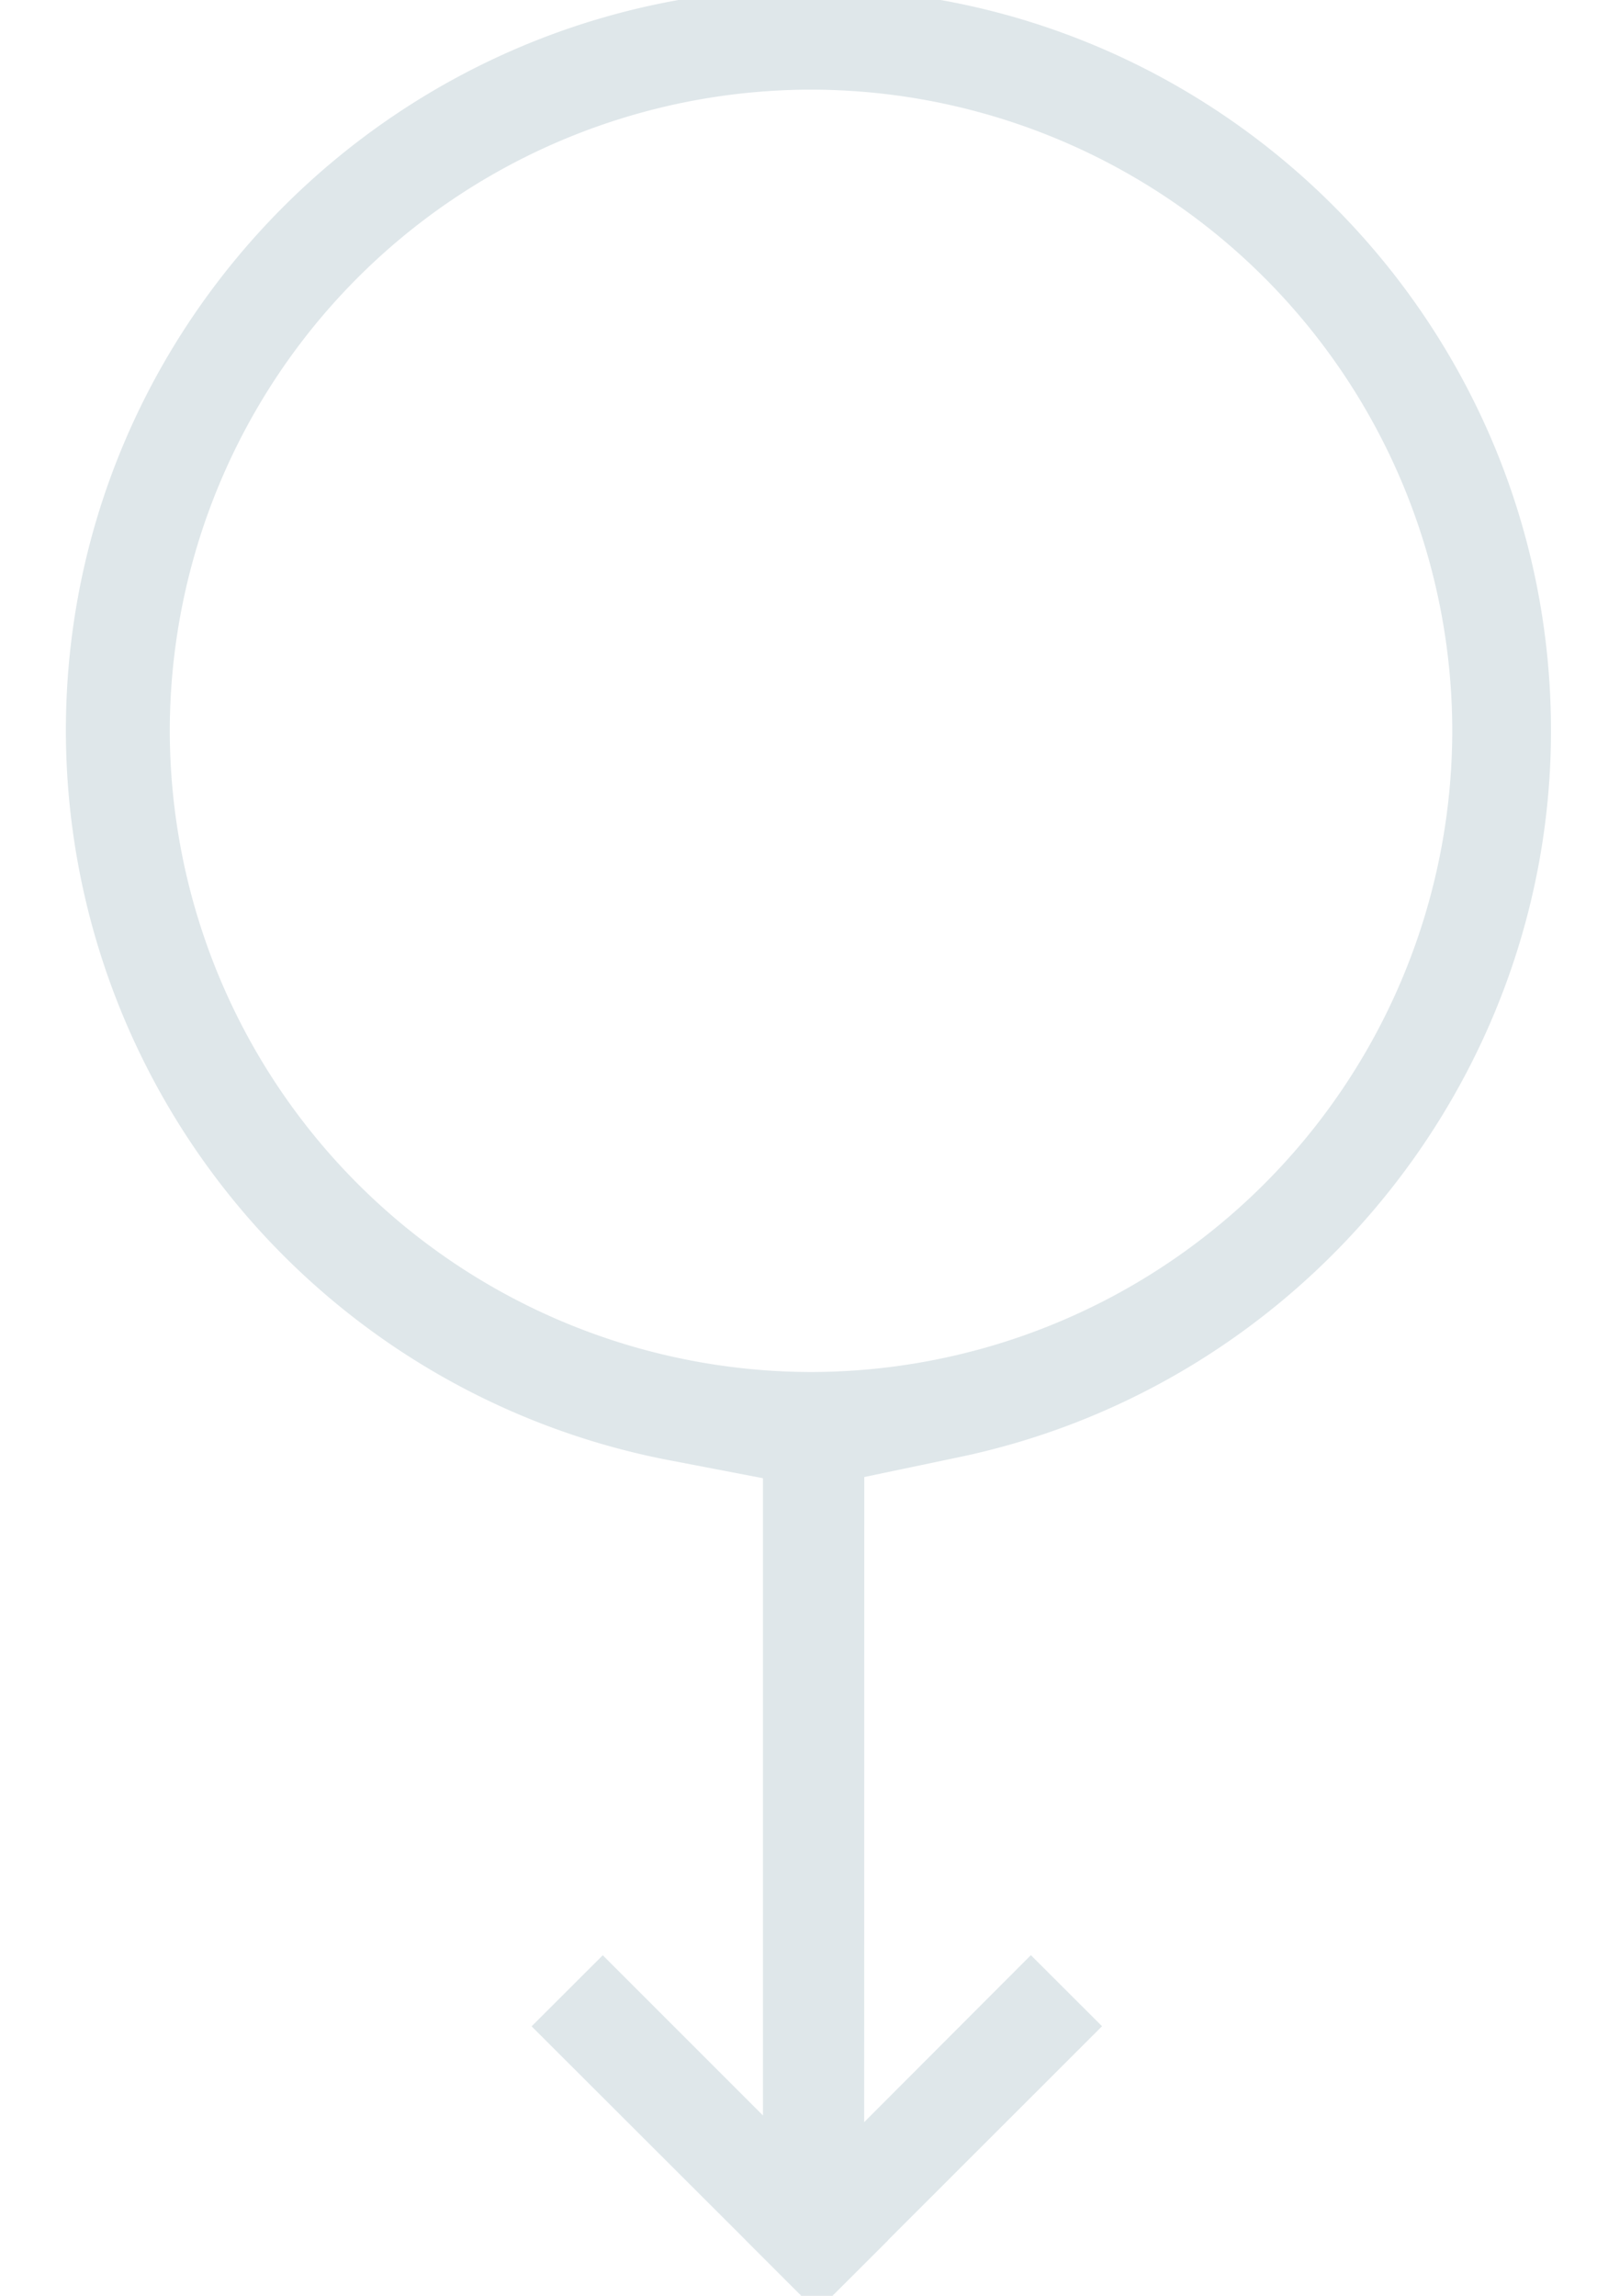<svg xmlns="http://www.w3.org/2000/svg" width="16" height="23" viewBox="0 0 16 23"><g><g><path fill="#dfe7ea" d="M8.658 21.26l1.67-1.673.713.712-2.145 2.144h.002l-.713.712h-.002l-.712-.712h.001L5.326 20.3l.713-.712 1.605 1.605v-6.384l-.959-.184A7.45 7.45 0 0 1 .66 7.32c0-4.099 3.344-7.436 7.453-7.436 4.096 0 7.426 3.337 7.426 7.436 0 3.504-2.498 6.565-5.94 7.28l-.94.197zM1.701 7.32a6.433 6.433 0 0 0 6.424 6.425A6.432 6.432 0 0 0 14.55 7.32 6.43 6.43 0 0 0 8.125.898 6.43 6.43 0 0 0 1.701 7.32z"/></g></g></svg>